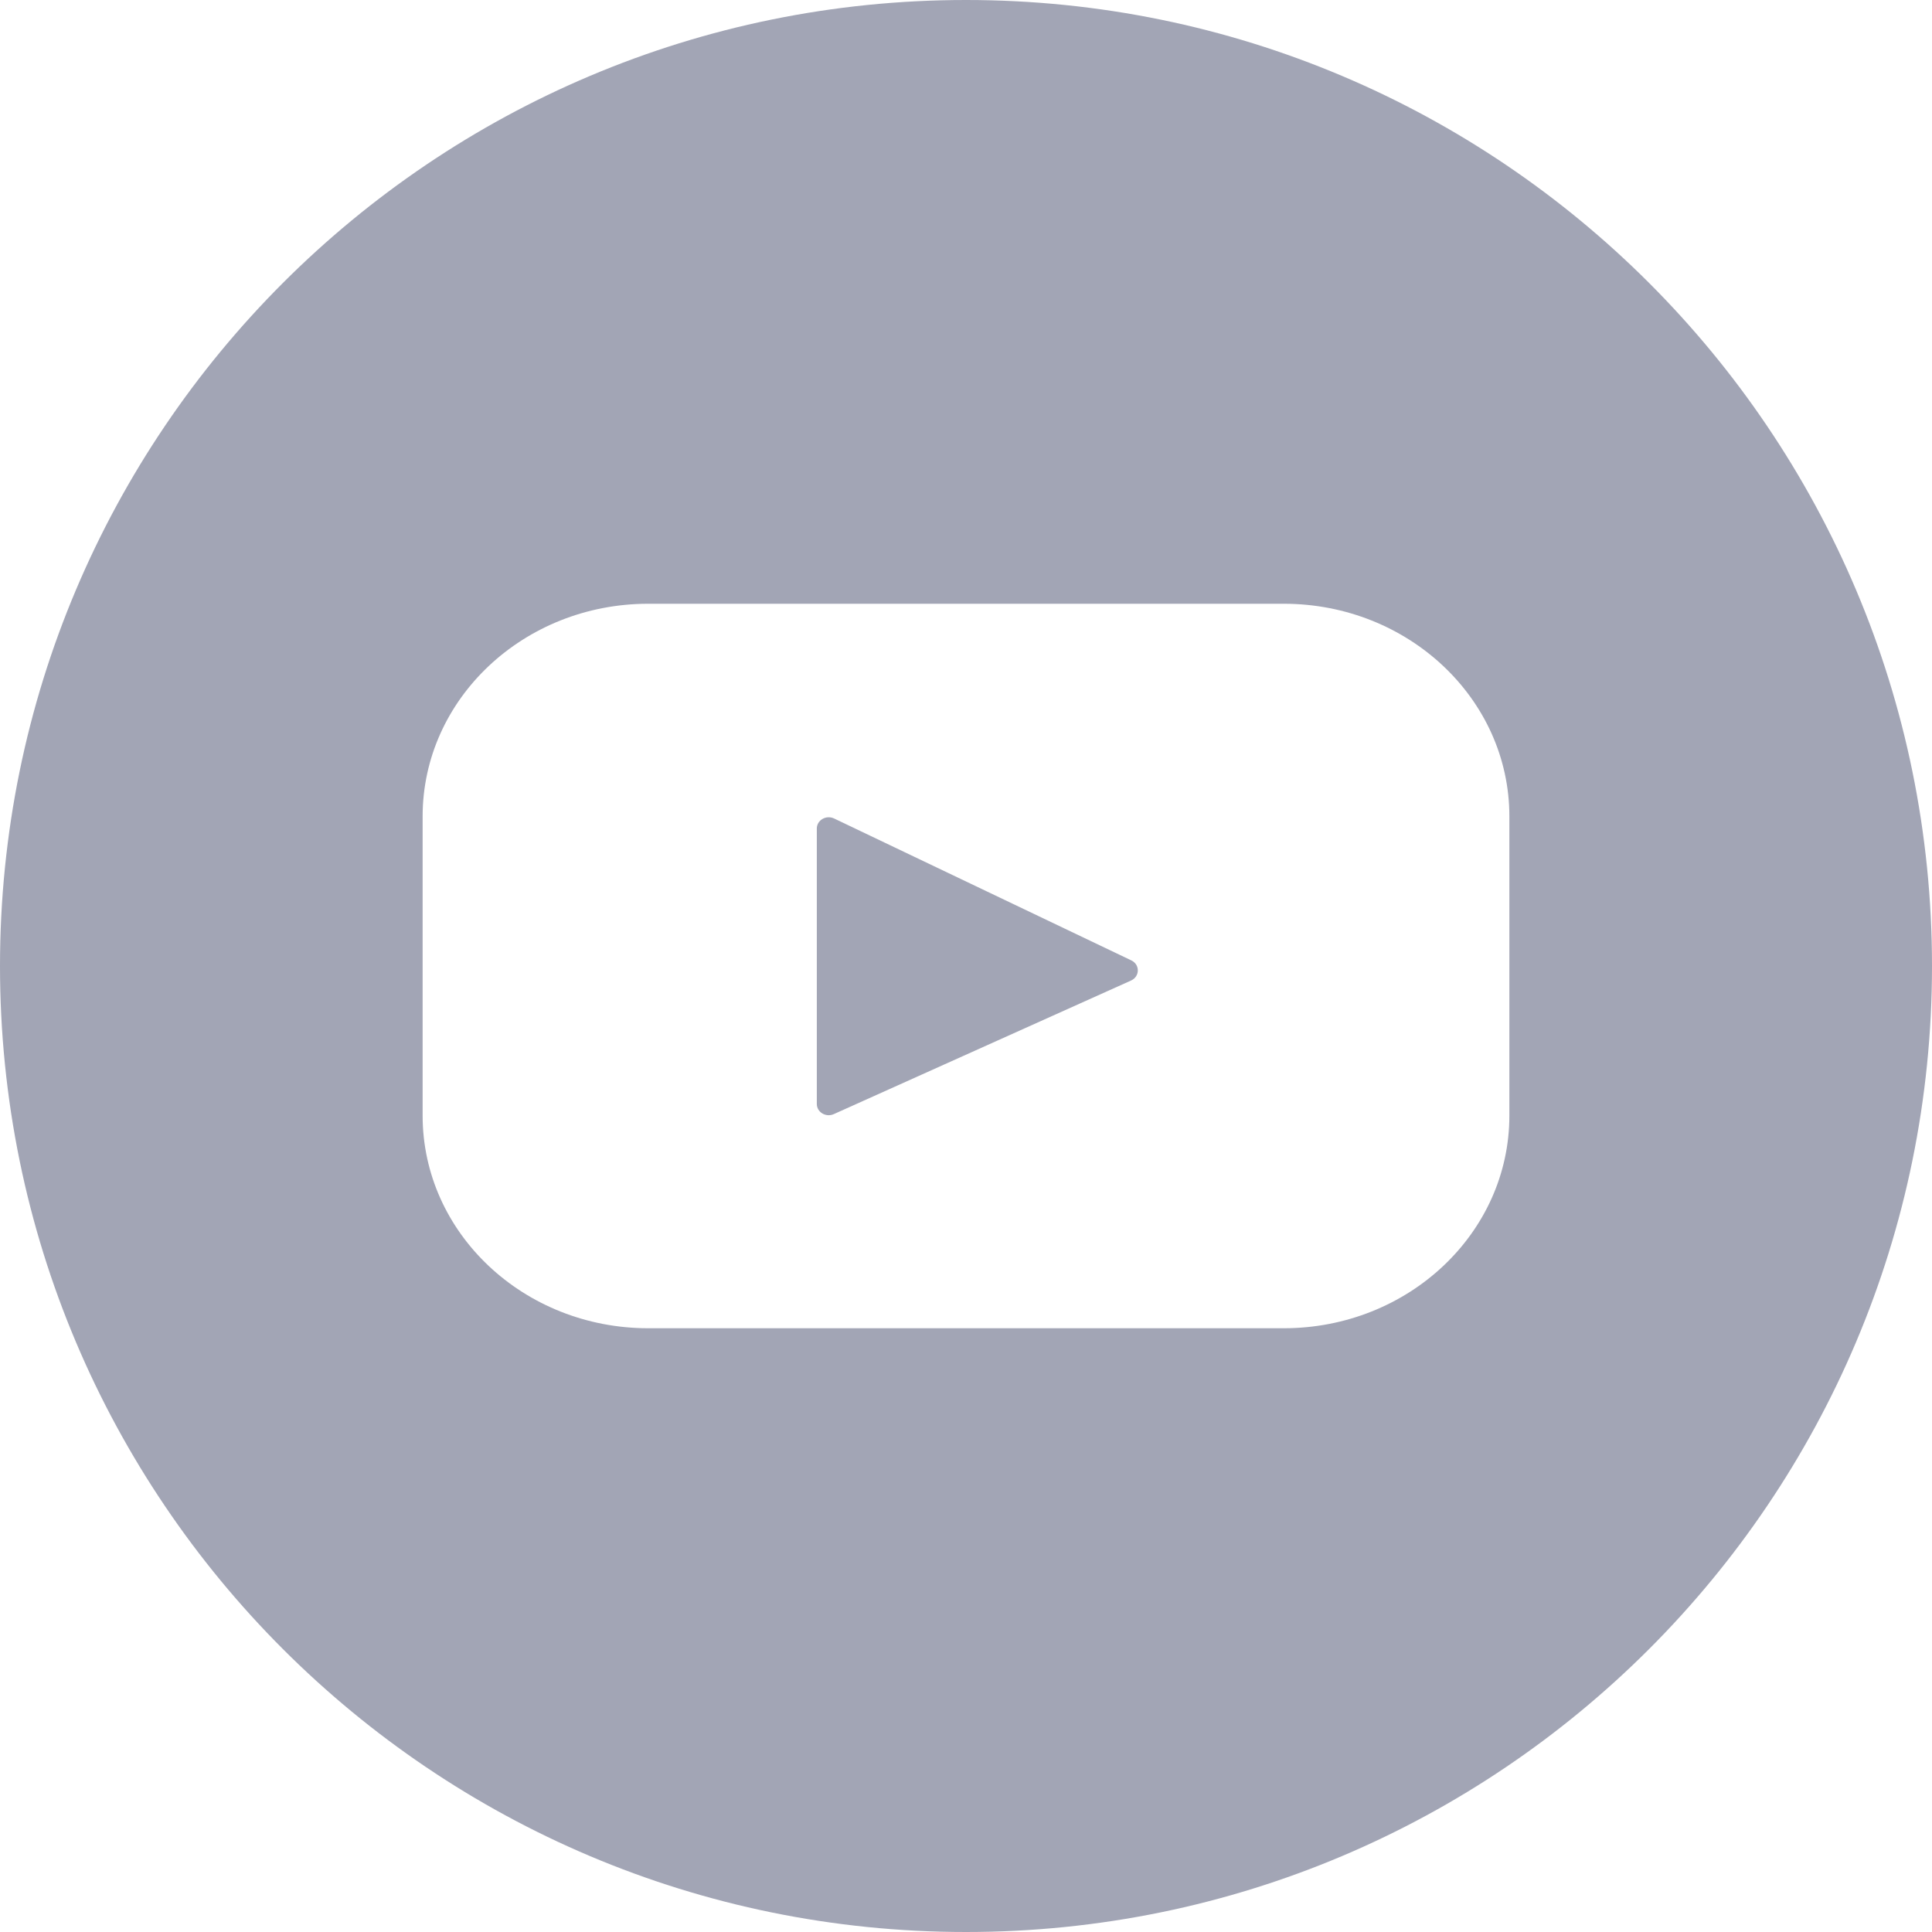 <svg width="32" height="32" viewBox="0 0 32 32" fill="none" xmlns="http://www.w3.org/2000/svg">
<path fill-rule="evenodd" clip-rule="evenodd" d="M16 0C24.837 0 32 7.163 32 16C32 24.837 24.837 32 16 32C7.163 32 0 24.837 0 16C0 7.163 7.163 0 16 0ZM7 13.522C7 11.577 8.674 10 10.738 10H21.262C23.326 10 25 11.577 25 13.522V18.478C25 20.423 23.326 22 21.262 22H10.738C8.674 22 7 20.423 7 18.478V13.522ZM13.811 18.453L18.733 16.241C18.881 16.175 18.884 15.977 18.738 15.907L13.816 13.557C13.684 13.494 13.529 13.584 13.529 13.723V18.285C13.529 18.422 13.68 18.512 13.811 18.453Z" fill="#A2A5B5"/>
</svg>
